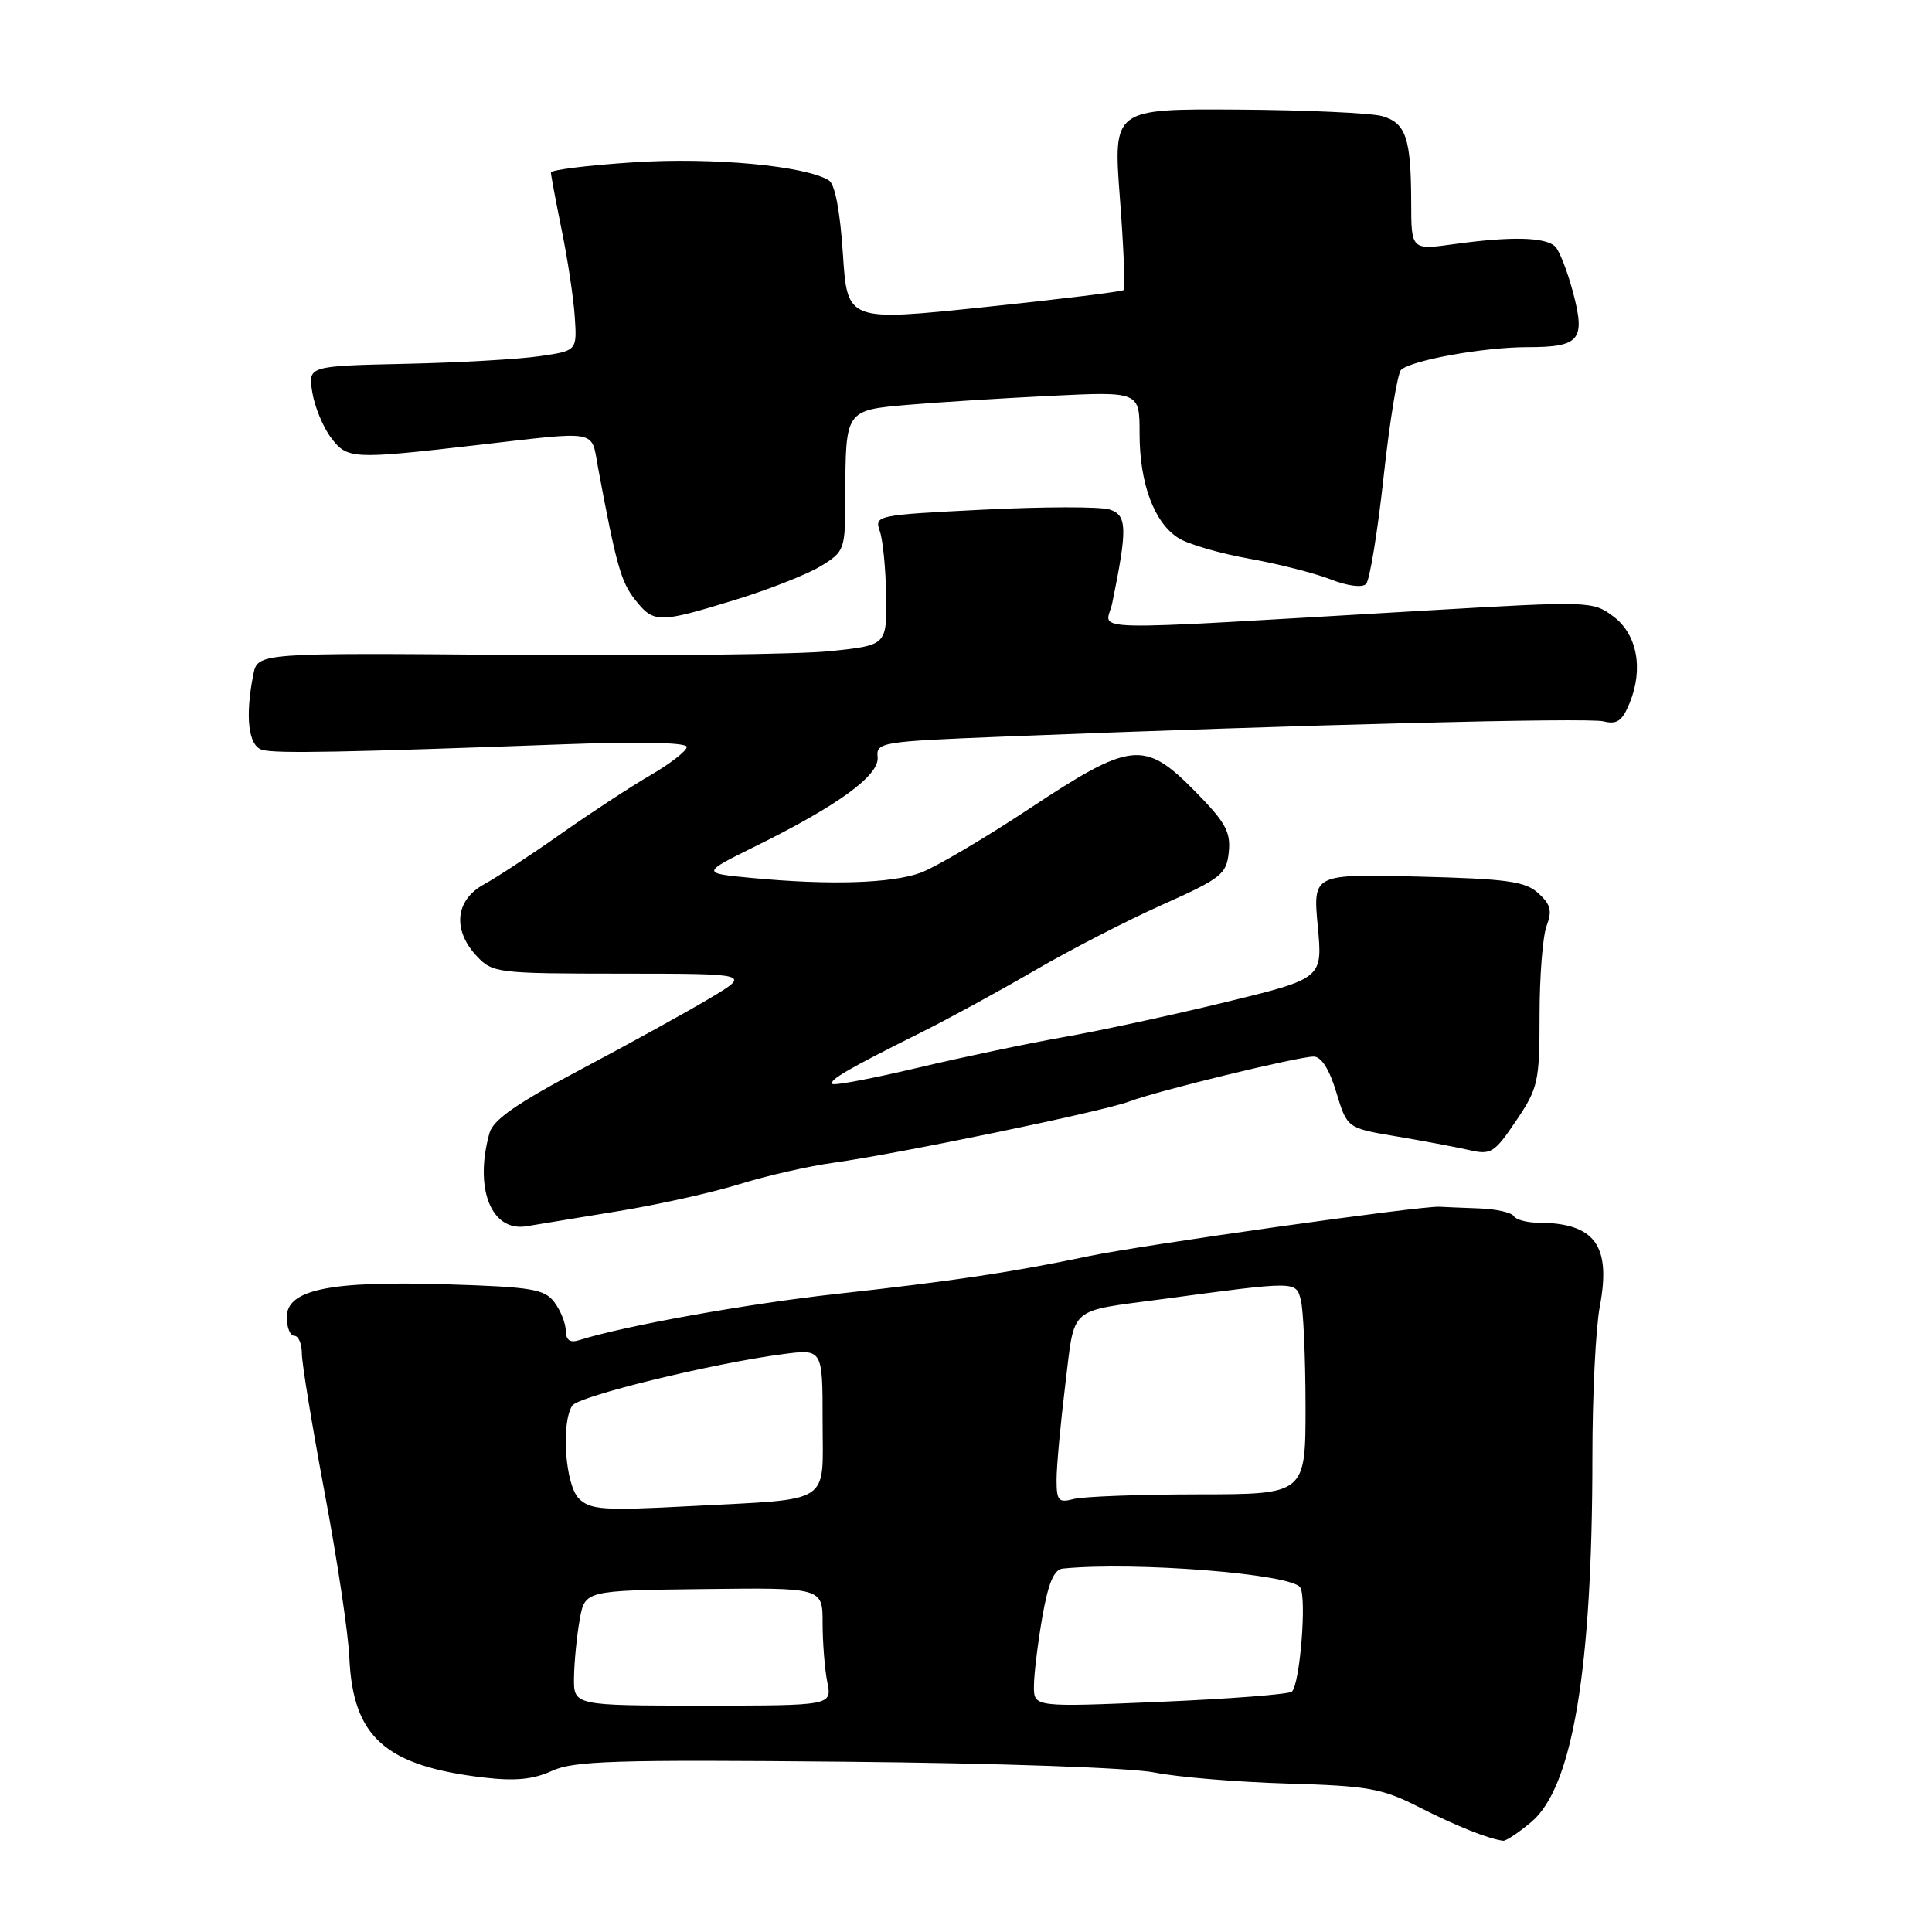 <?xml version="1.0" encoding="UTF-8" standalone="no"?>
<!DOCTYPE svg PUBLIC "-//W3C//DTD SVG 1.1//EN" "http://www.w3.org/Graphics/SVG/1.1/DTD/svg11.dtd" >
<svg xmlns="http://www.w3.org/2000/svg" xmlns:xlink="http://www.w3.org/1999/xlink" version="1.1" viewBox="0 0 256 256">
 <g >
 <path fill="currentColor"
d=" M 202.92 241.41 C 208.38 236.82 211.00 221.11 211.00 193.03 C 211.00 184.91 211.44 175.96 211.98 173.13 C 213.51 165.01 211.34 162.05 203.81 162.01 C 202.33 162.01 200.88 161.61 200.58 161.14 C 200.29 160.66 198.24 160.20 196.03 160.12 C 193.81 160.04 191.44 159.94 190.75 159.90 C 188.33 159.75 151.20 164.99 144.25 166.45 C 134.15 168.57 126.35 169.74 110.77 171.46 C 98.97 172.76 82.73 175.68 76.77 177.57 C 75.53 177.97 74.99 177.59 74.97 176.32 C 74.95 175.32 74.27 173.62 73.45 172.54 C 72.14 170.81 70.45 170.53 59.23 170.18 C 43.70 169.70 38.00 170.87 38.00 174.54 C 38.00 175.89 38.45 177.00 39.00 177.00 C 39.55 177.00 40.00 178.06 40.00 179.36 C 40.00 180.66 41.36 188.94 43.01 197.75 C 44.67 206.56 46.15 216.41 46.29 219.64 C 46.76 230.19 51.04 234.00 64.14 235.54 C 68.26 236.02 70.67 235.79 73.14 234.65 C 76.02 233.32 81.55 233.15 112.00 233.44 C 132.36 233.63 149.85 234.24 153.00 234.87 C 156.03 235.48 163.92 236.13 170.54 236.33 C 181.34 236.64 183.14 236.97 188.04 239.46 C 192.90 241.94 197.22 243.66 199.17 243.91 C 199.54 243.96 201.23 242.84 202.92 241.41 Z  M 82.00 160.47 C 87.22 159.62 94.42 158.01 98.00 156.90 C 101.58 155.79 107.20 154.51 110.50 154.06 C 119.13 152.86 146.19 147.26 149.61 145.96 C 153.28 144.56 171.99 140.00 174.07 140.00 C 175.08 140.00 176.16 141.70 177.07 144.74 C 178.50 149.48 178.50 149.48 185.00 150.57 C 188.57 151.17 192.91 151.99 194.64 152.38 C 197.56 153.06 198.00 152.79 200.89 148.51 C 203.82 144.16 204.00 143.36 204.00 134.51 C 204.00 129.35 204.42 124.02 204.94 122.66 C 205.69 120.69 205.47 119.83 203.83 118.35 C 202.10 116.78 199.70 116.45 187.88 116.15 C 173.97 115.81 173.97 115.81 174.61 122.73 C 175.26 129.65 175.26 129.65 162.38 132.79 C 155.29 134.51 145.68 136.59 141.00 137.41 C 136.32 138.23 127.60 140.06 121.62 141.48 C 115.63 142.90 110.53 143.87 110.29 143.62 C 109.79 143.13 112.50 141.56 122.00 136.83 C 125.58 135.05 132.32 131.37 137.00 128.65 C 141.68 125.92 149.32 121.98 154.00 119.89 C 161.86 116.37 162.52 115.84 162.82 112.90 C 163.10 110.24 162.37 108.93 158.36 104.86 C 151.63 98.03 149.90 98.21 136.35 107.18 C 130.38 111.13 123.92 114.93 122.00 115.64 C 118.11 117.06 109.98 117.31 99.69 116.34 C 92.88 115.70 92.88 115.70 100.19 112.09 C 111.15 106.67 116.54 102.73 116.29 100.31 C 116.08 98.36 116.76 98.25 132.79 97.61 C 172.07 96.04 210.41 95.06 212.47 95.58 C 214.25 96.03 214.95 95.54 215.92 93.19 C 217.80 88.64 216.94 84.02 213.75 81.66 C 211.06 79.65 210.60 79.64 189.25 80.88 C 141.58 83.65 146.60 83.76 147.38 79.90 C 149.41 69.99 149.36 68.25 147.02 67.51 C 145.80 67.12 138.28 67.13 130.32 67.53 C 116.12 68.24 115.85 68.29 116.58 70.38 C 116.99 71.54 117.37 75.42 117.42 79.00 C 117.50 85.50 117.50 85.50 110.00 86.28 C 105.88 86.71 87.12 86.93 68.32 86.78 C 34.15 86.50 34.15 86.50 33.57 89.37 C 32.45 94.99 32.91 98.84 34.75 99.36 C 36.53 99.87 45.46 99.70 74.75 98.62 C 84.75 98.25 91.00 98.38 91.00 98.97 C 91.00 99.49 88.86 101.16 86.25 102.68 C 83.64 104.19 78.28 107.70 74.35 110.47 C 70.42 113.24 65.81 116.27 64.10 117.20 C 60.32 119.28 59.93 123.23 63.17 126.69 C 65.28 128.93 65.87 129.00 82.42 129.01 C 99.50 129.02 99.50 129.02 94.08 132.26 C 91.11 134.04 83.46 138.26 77.10 141.63 C 68.51 146.17 65.36 148.36 64.86 150.13 C 62.80 157.50 65.10 163.27 69.78 162.48 C 71.28 162.23 76.78 161.32 82.00 160.47 Z  M 97.36 79.50 C 101.83 78.13 106.96 76.11 108.75 75.02 C 111.93 73.07 112.00 72.88 112.01 65.76 C 112.04 54.31 112.00 54.36 120.33 53.64 C 124.27 53.30 132.79 52.77 139.25 52.45 C 151.00 51.88 151.00 51.88 151.00 57.47 C 151.00 64.09 152.94 69.28 156.17 71.31 C 157.45 72.11 161.65 73.34 165.50 74.02 C 169.35 74.71 174.22 75.95 176.32 76.77 C 178.52 77.64 180.50 77.90 181.01 77.38 C 181.49 76.90 182.54 70.49 183.34 63.15 C 184.14 55.81 185.18 49.44 185.65 49.01 C 187.01 47.73 196.64 46.00 202.35 46.00 C 209.34 46.00 210.11 45.09 208.44 38.76 C 207.70 35.98 206.64 33.24 206.08 32.68 C 204.81 31.41 200.27 31.30 192.75 32.34 C 187.00 33.14 187.00 33.14 186.99 26.82 C 186.97 18.32 186.30 16.31 183.16 15.39 C 181.69 14.97 173.07 14.58 164.00 14.52 C 147.50 14.42 147.50 14.42 148.39 26.23 C 148.89 32.73 149.11 38.22 148.89 38.43 C 148.68 38.64 140.35 39.66 130.38 40.70 C 112.27 42.59 112.27 42.59 111.69 33.64 C 111.32 28.00 110.64 24.39 109.83 23.90 C 106.69 21.96 94.38 20.82 83.92 21.51 C 77.91 21.90 73.00 22.51 73.00 22.86 C 73.00 23.21 73.65 26.65 74.43 30.50 C 75.22 34.35 76.00 39.52 76.16 41.99 C 76.46 46.48 76.46 46.48 71.48 47.20 C 68.74 47.60 60.72 48.06 53.66 48.21 C 40.82 48.50 40.82 48.50 41.38 51.98 C 41.69 53.89 42.80 56.59 43.85 57.98 C 46.01 60.85 46.64 60.88 63.00 59.00 C 79.62 57.09 78.29 56.84 79.25 62.00 C 81.64 74.81 82.28 77.08 84.13 79.44 C 86.62 82.60 87.25 82.60 97.36 79.50 Z  M 76.06 222.25 C 76.09 220.19 76.43 216.76 76.81 214.63 C 77.50 210.75 77.50 210.75 93.25 210.56 C 109.00 210.37 109.00 210.37 109.00 215.06 C 109.00 217.64 109.28 221.16 109.62 222.88 C 110.25 226.00 110.25 226.00 93.12 226.00 C 76.00 226.00 76.00 226.00 76.06 222.25 Z  M 137.00 223.44 C 137.00 221.91 137.50 217.81 138.10 214.33 C 138.91 209.70 139.65 207.96 140.85 207.84 C 150.39 206.90 171.06 208.54 172.28 210.33 C 173.17 211.63 172.26 223.13 171.18 224.15 C 170.81 224.50 162.96 225.11 153.75 225.50 C 137.00 226.21 137.00 226.21 137.00 223.44 Z  M 76.70 198.56 C 74.91 196.77 74.32 188.61 75.82 186.26 C 76.62 185.00 94.39 180.65 103.75 179.43 C 109.00 178.74 109.00 178.74 109.00 188.26 C 109.00 199.55 110.54 198.56 91.45 199.57 C 79.92 200.18 78.21 200.06 76.70 198.56 Z  M 140.00 196.06 C 140.00 194.31 140.52 188.67 141.15 183.51 C 142.46 172.90 141.39 173.84 154.00 172.14 C 171.86 169.74 171.70 169.74 172.36 172.23 C 172.70 173.48 172.98 179.79 172.99 186.25 C 173.00 198.00 173.00 198.00 158.75 198.01 C 150.91 198.02 143.49 198.30 142.25 198.63 C 140.26 199.16 140.00 198.86 140.00 196.06 Z "/>
</g>
</svg>